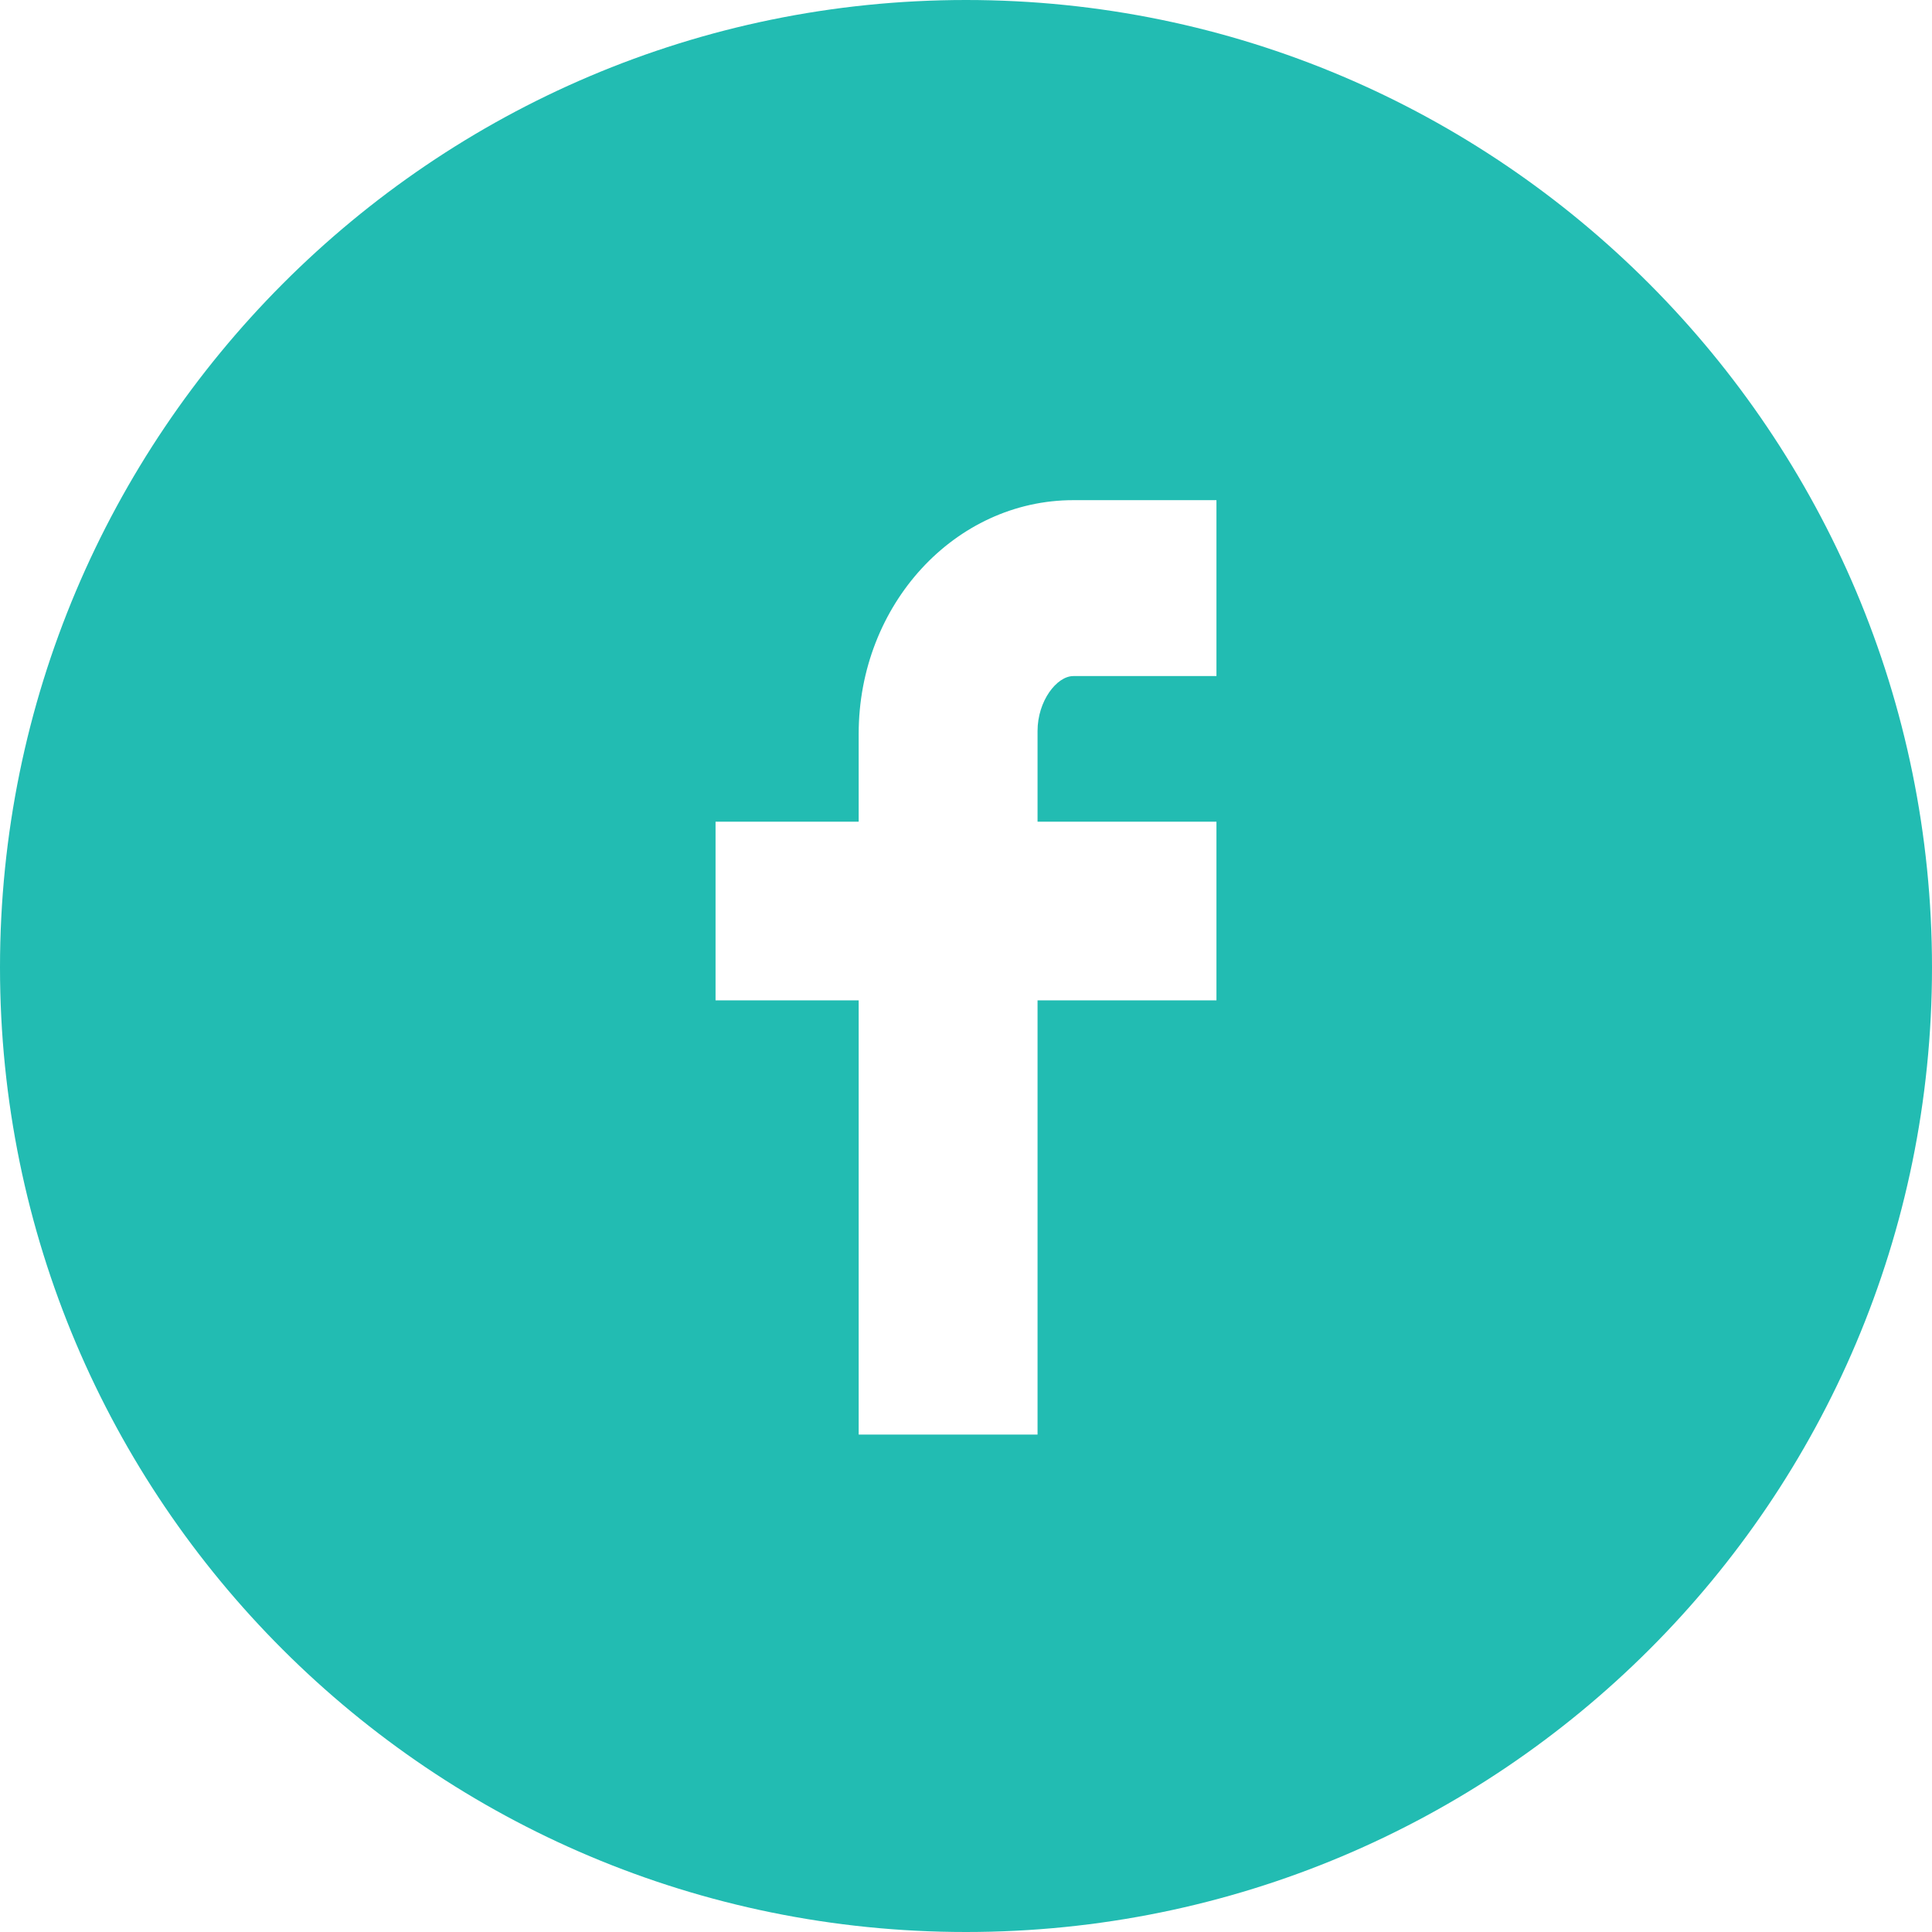 <?xml version="1.0" encoding="UTF-8"?>
<svg width="60px" height="60px" viewBox="0 0 60 60" version="1.1" xmlns="http://www.w3.org/2000/svg" xmlns:xlink="http://www.w3.org/1999/xlink">
    <!-- Generator: Sketch 48.1 (47250) - http://www.bohemiancoding.com/sketch -->
    <title>f</title>
    <desc>Created with Sketch.</desc>
    <defs></defs>
    <g id="Mobile-Portrait" stroke="none" stroke-width="1" fill="none" fill-rule="evenodd" transform="translate(-16, -11271)">
        <path d="M38.222,11296.519 L38.222,11302.067 L42.667,11302.067 L42.667,11315.552 L48.222,11315.552 L48.222,11302.067 L53.778,11302.067 L53.778,11296.519 L48.222,11296.519 L48.222,11293.703 C48.222,11292.764 48.821,11291.996 49.333,11291.996 L53.778,11291.996 L53.778,11286.533 L49.333,11286.533 C45.658,11286.533 42.667,11289.777 42.667,11293.788 L42.667,11296.519 L38.222,11296.519 Z M46,11331 C29.419,11331 16,11317.6 16,11301.043 C16,11284.485 29.419,11271 46,11271 C62.581,11271 76,11284.485 76,11301.043 C76,11317.6 62.581,11331 46,11331 Z" id="f" fill="#22BCB2"></path>
    </g>
</svg>